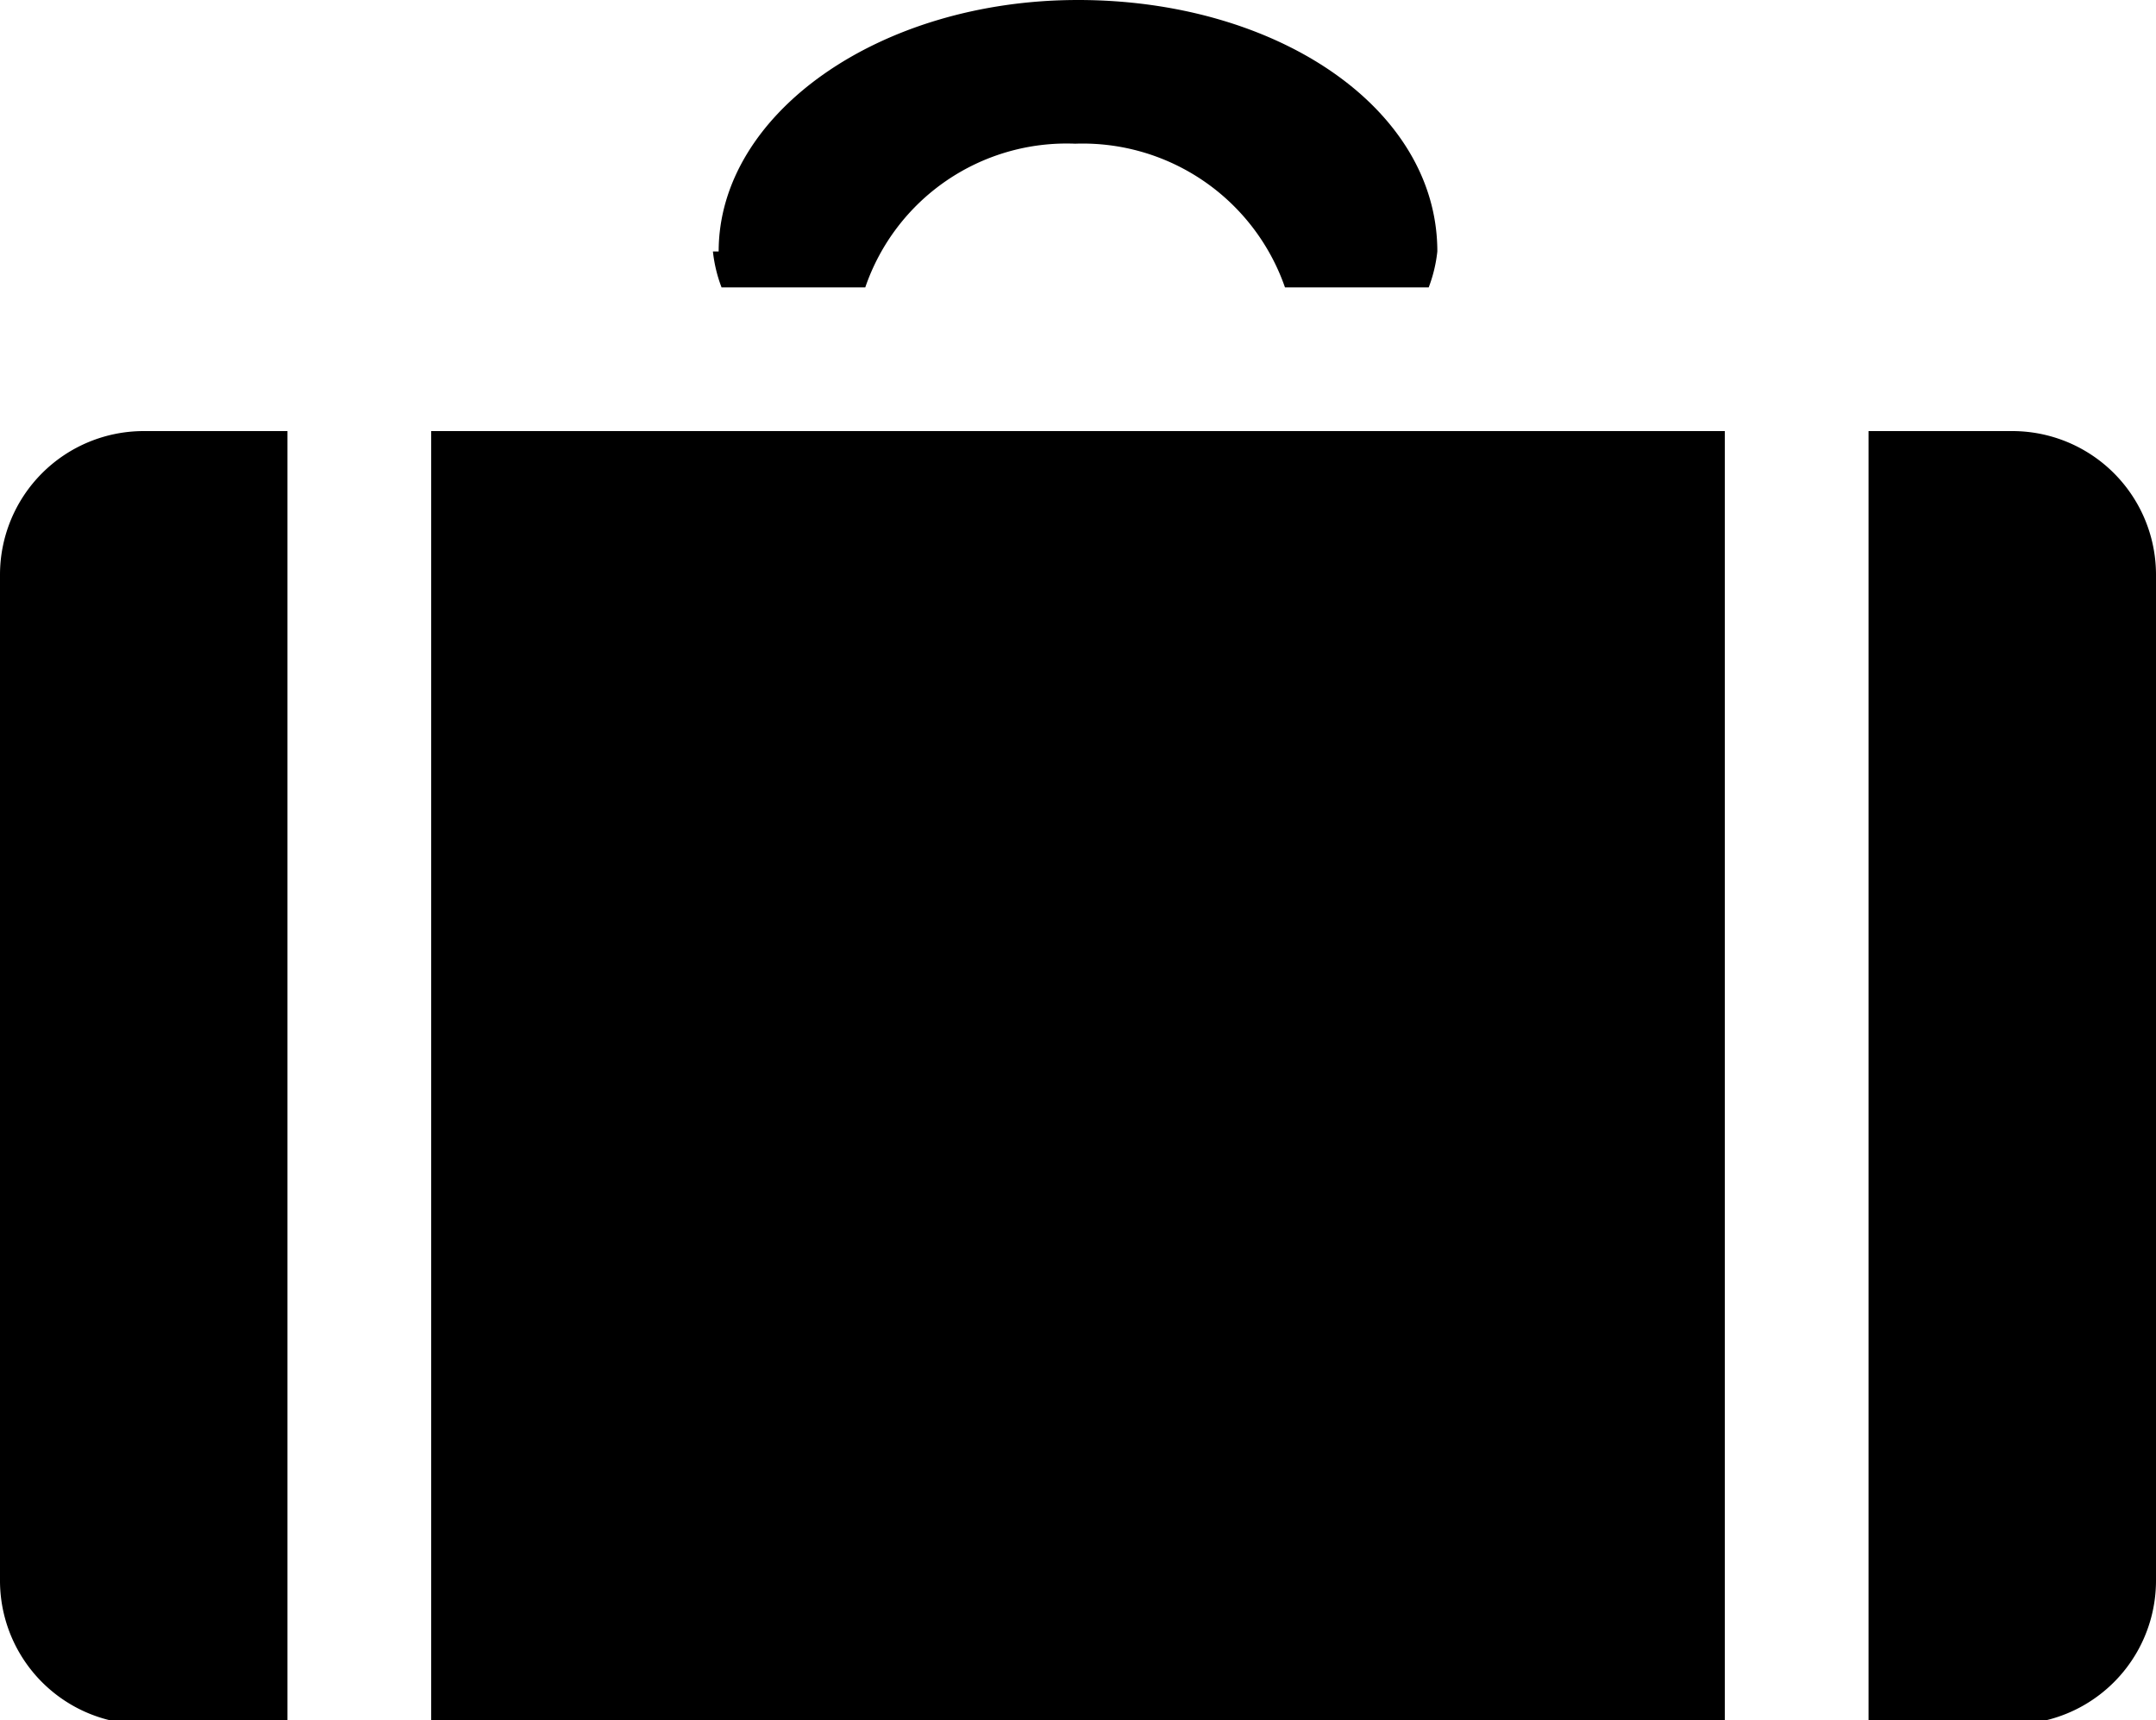 <svg id="Imported_from_PDF" data-name="Imported from PDF" xmlns="http://www.w3.org/2000/svg" viewBox="0 0 15 11.97"><title>icon-work</title><path d="M449,636.26a1,1,0,0,0,.06.25h1a1.48,1.48,0,0,1,1.46-1h0a1.49,1.49,0,0,1,1.46,1h1a1,1,0,0,0,.06-0.25h0c0-1-1.12-1.75-2.5-1.75h0c-1.38,0-2.5.79-2.5,1.75m8,1.25v9h1a1,1,0,0,0,1-1h0v-7a1,1,0,0,0-1-1h-1Zm-10,9h9v-9h-9v9Zm-2-9a1,1,0,0,0-1,1h0v7a1,1,0,0,0,1,1h1v-9h-1Z" transform="translate(-444.04 -634.51)"/></svg>